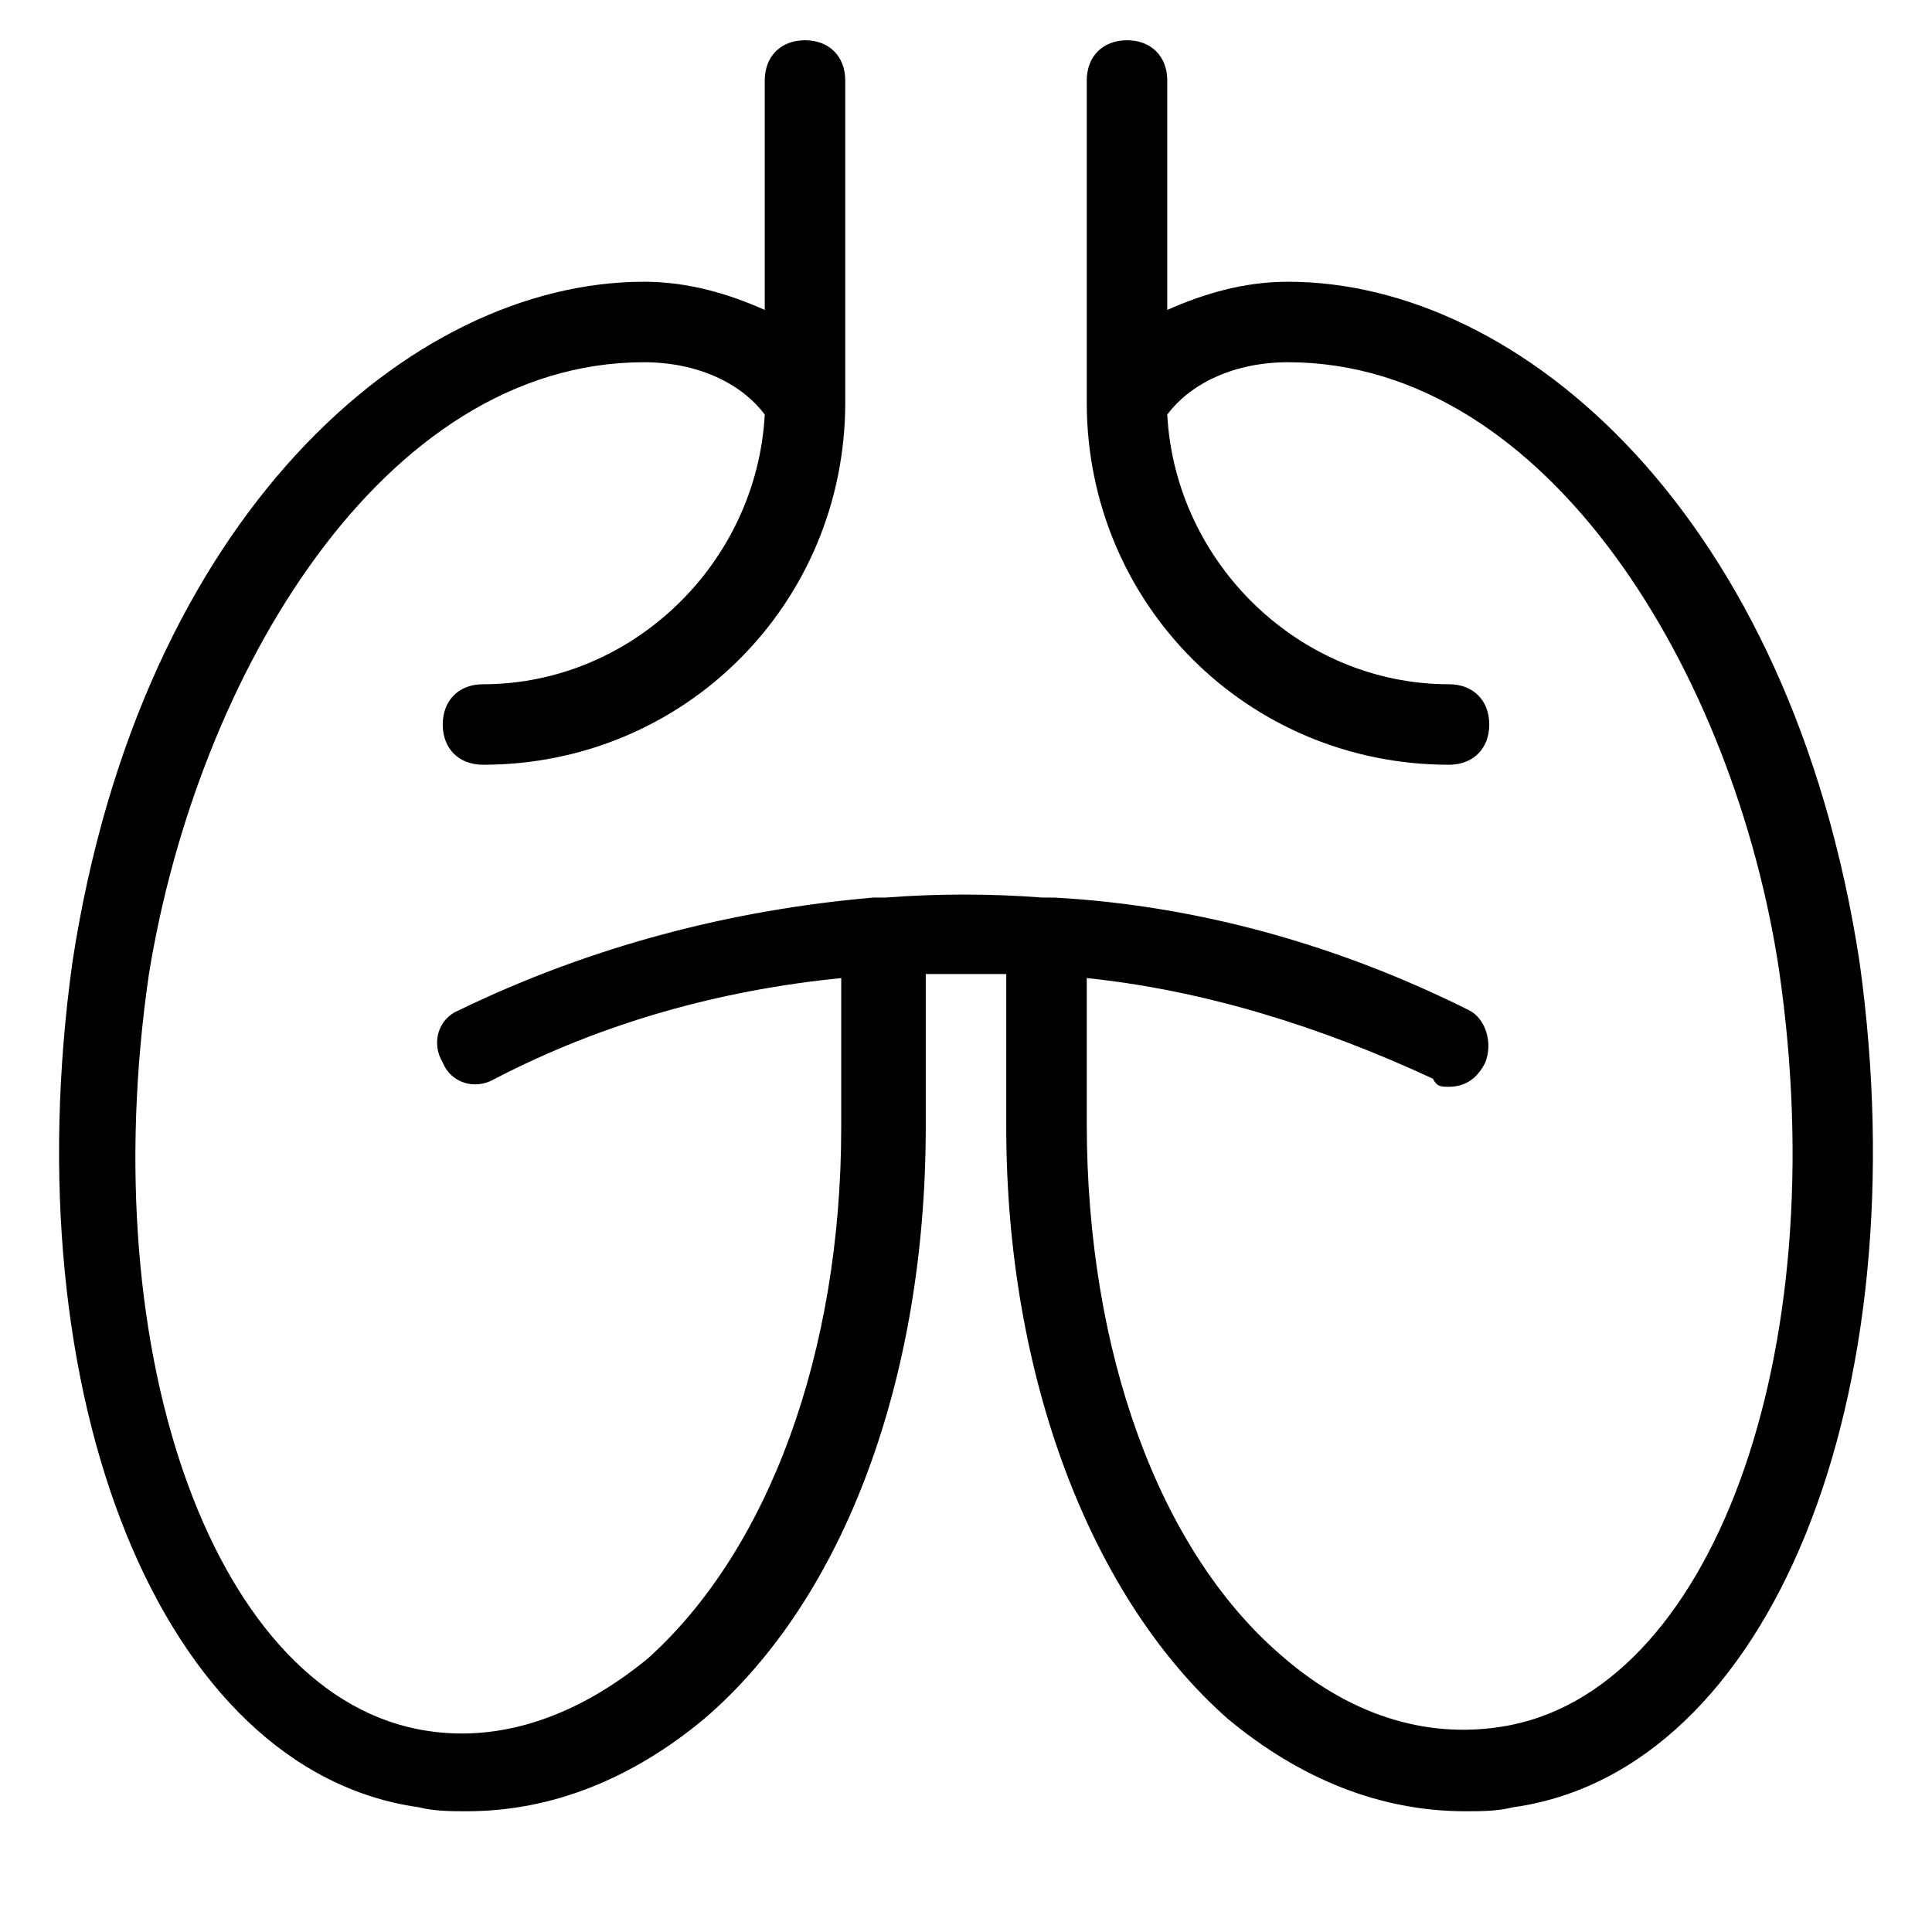 <?xml version="1.0" encoding="utf-8"?>
<!-- Generator: Adobe Illustrator 19.1.0, SVG Export Plug-In . SVG Version: 6.00 Build 0)  -->
<!DOCTYPE svg PUBLIC "-//W3C//DTD SVG 1.1//EN" "http://www.w3.org/Graphics/SVG/1.1/DTD/svg11.dtd">
<svg version="1.1" id="Layer_1" xmlns="http://www.w3.org/2000/svg" xmlns:xlink="http://www.w3.org/1999/xlink" x="0px" y="0px"
	 width="48px" height="48px" viewBox="0 0 48 48" enable-background="new 0 0 48 48" xml:space="preserve">
<path d="M10.4,44.9c0.4,0.1,0.8,0.1,1.2,0.1c2.1,0,4.1-0.8,5.9-2.3c3.5-3,5.5-8.5,5.5-14.7v-3.8c0.7,0,1.3,0,2,0V28
	c0,6.2,2.1,11.7,5.5,14.7c1.8,1.5,3.8,2.3,5.9,2.3c0.4,0,0.8,0,1.2-0.1C44,44,47.7,34.7,46.2,23.9C44.5,12.8,37.8,7,32,7
	c-1.1,0-2.1,0.3-3,0.7V2c0-0.6-0.4-1-1-1s-1,0.4-1,1v8c0,5,4,9,9,9c0.6,0,1-0.4,1-1s-0.4-1-1-1c-3.7,0-6.8-3-7-6.7
	C29.6,9.5,30.7,9,32,9c6.5,0,11.1,7.8,12.2,15.1c1.4,9.6-1.7,18-6.9,18.8c-1.9,0.3-3.8-0.3-5.5-1.8c-3-2.6-4.8-7.5-4.8-13.2v-3.6
	c2.9,0.3,5.8,1.2,8.6,2.5C35.7,27,35.8,27,36,27c0.4,0,0.7-0.2,0.9-0.6c0.2-0.5,0-1.1-0.4-1.3c-3.2-1.6-6.7-2.6-10.3-2.8
	c-0.1,0-0.1,0-0.2,0c0,0,0,0-0.1,0c-1.3-0.1-2.6-0.1-3.9,0c0,0,0,0-0.1,0c-0.1,0-0.1,0-0.2,0c-3.5,0.3-7,1.2-10.3,2.8
	c-0.5,0.2-0.7,0.8-0.4,1.3c0.2,0.5,0.8,0.7,1.3,0.4c2.7-1.4,5.6-2.2,8.6-2.5V28c0,5.6-1.8,10.5-4.8,13.2c-1.7,1.4-3.6,2.1-5.5,1.8
	c-5.2-0.8-8.3-9.2-6.9-18.8C4.9,16.8,9.5,9,16,9c1.3,0,2.4,0.5,3,1.3C18.8,14,15.7,17,12,17c-0.6,0-1,0.4-1,1s0.4,1,1,1c5,0,9-4,9-9
	V2c0-0.6-0.4-1-1-1s-1,0.4-1,1v5.7C18.1,7.3,17.1,7,16,7C10.2,7,3.5,12.8,1.8,23.9C0.3,34.7,4,44,10.4,44.9z"/>
</svg>
